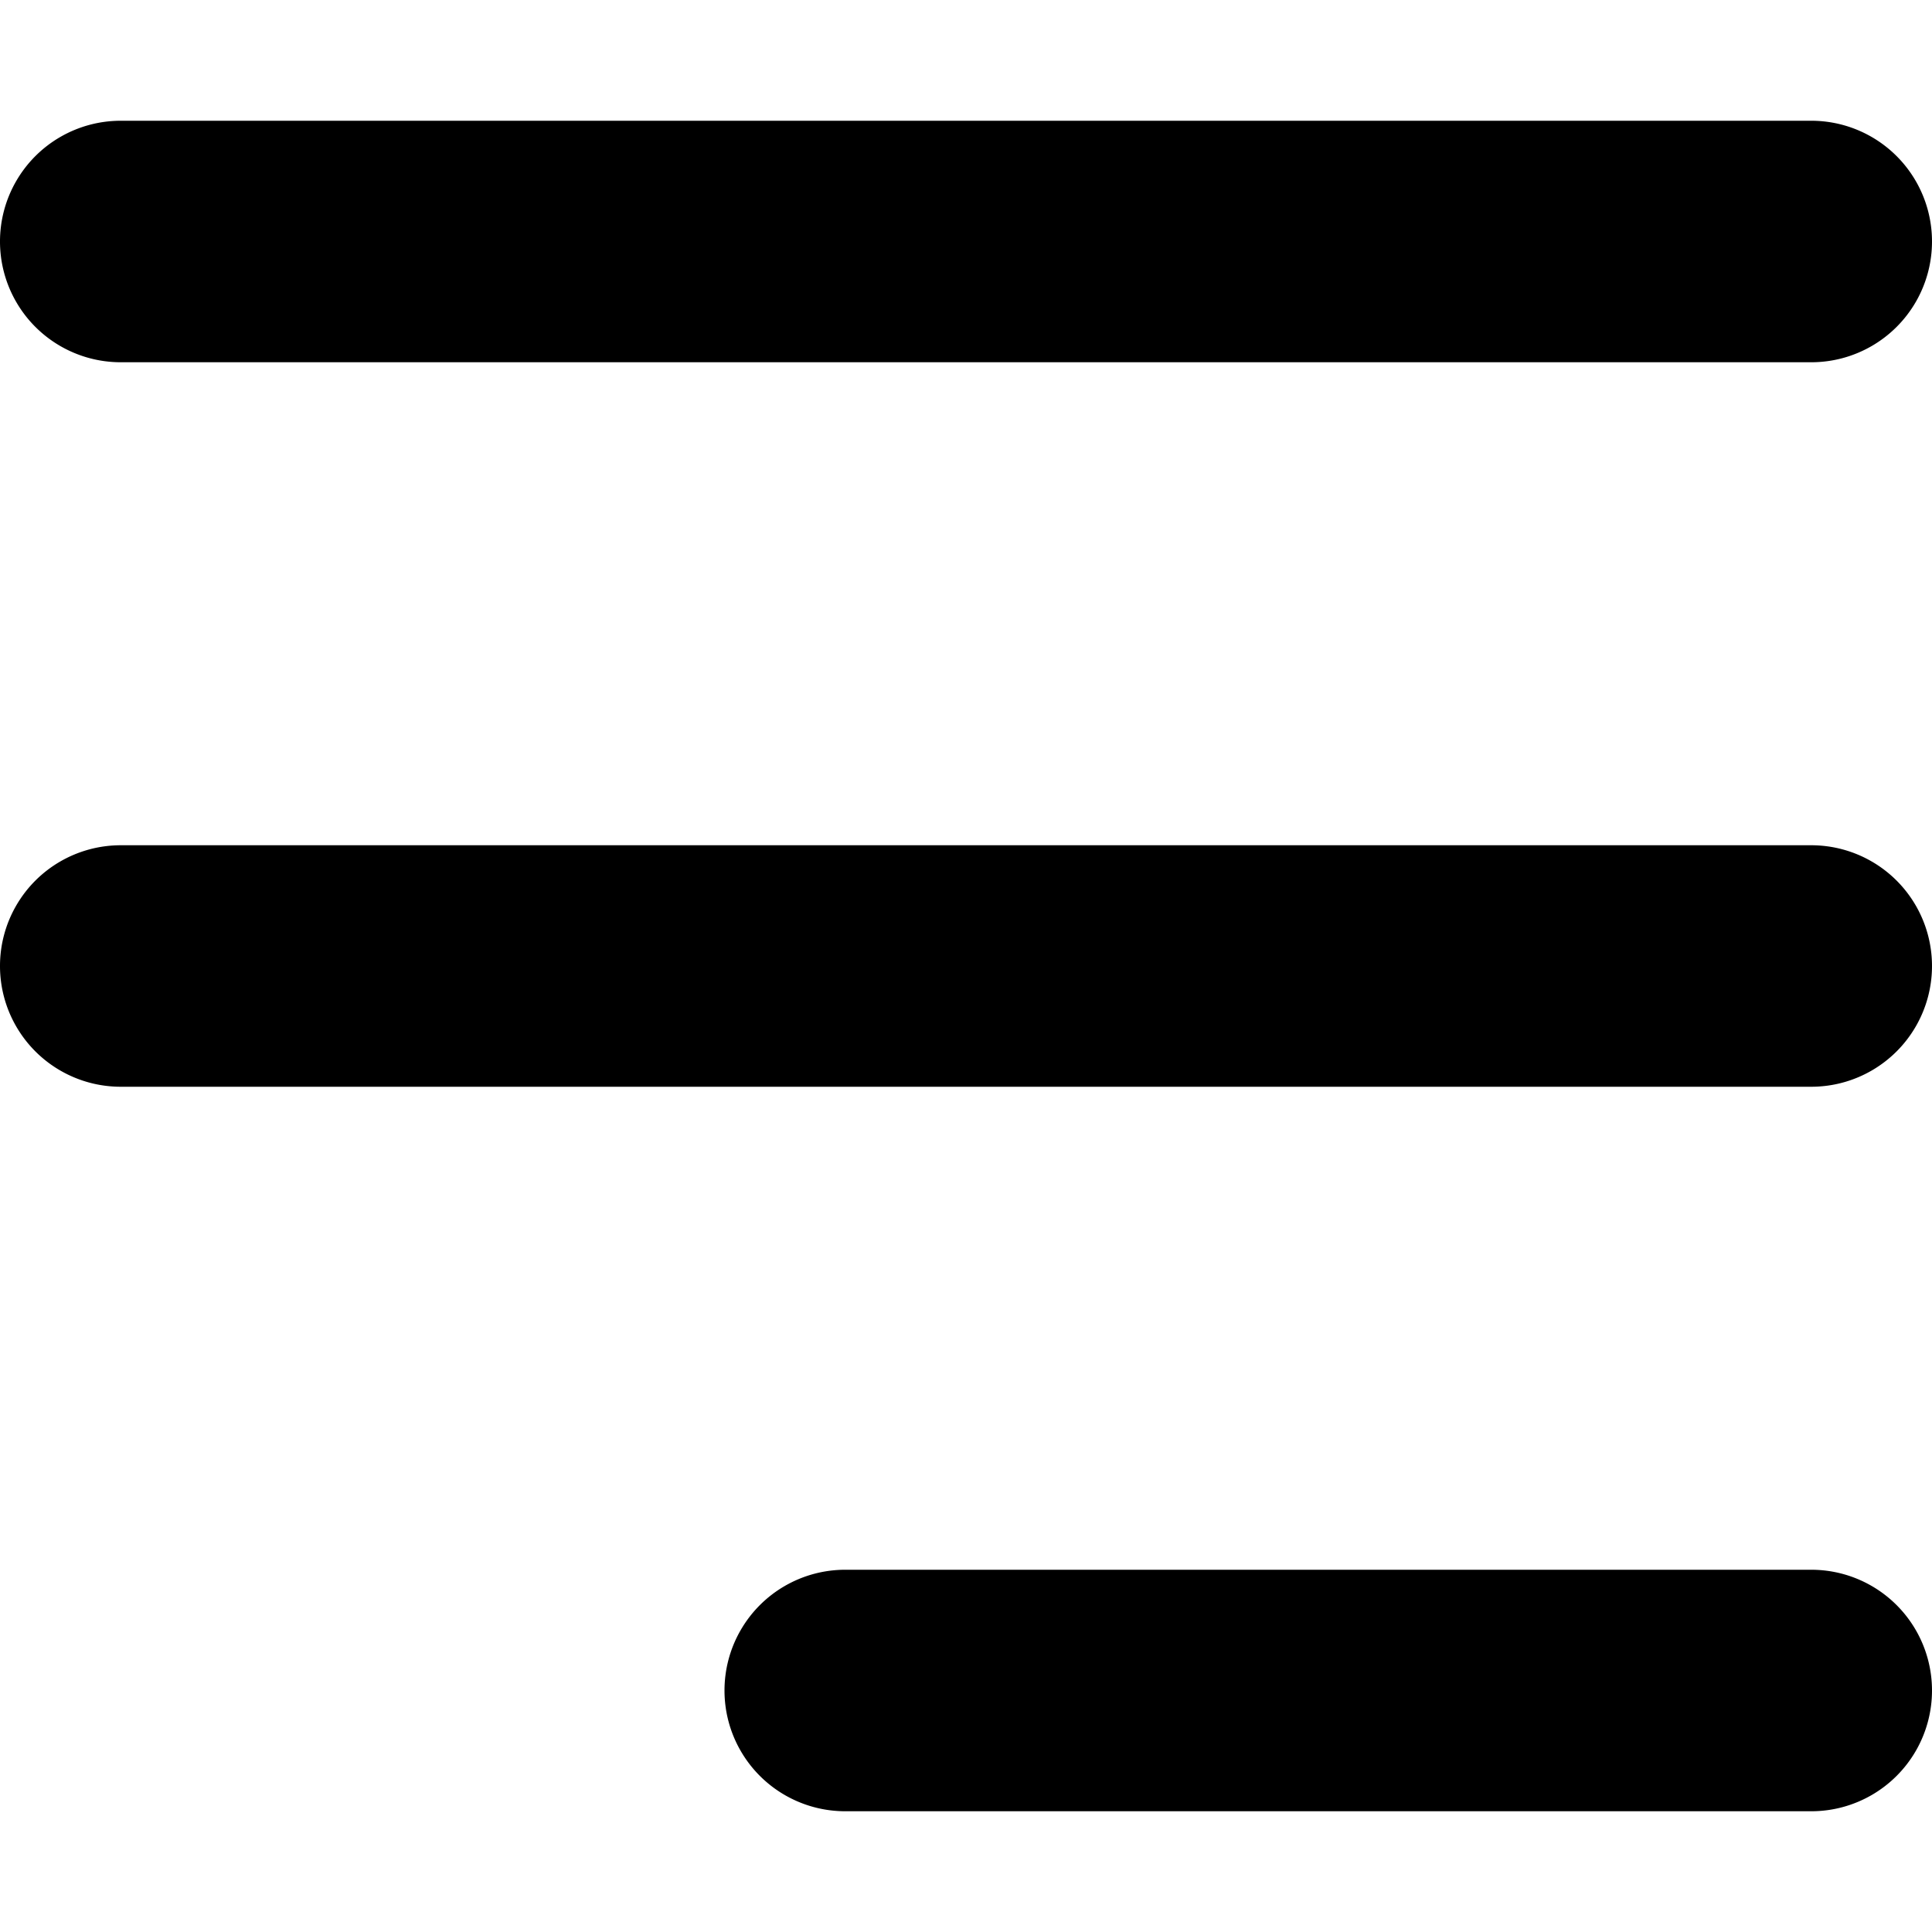 <svg xmlns="http://www.w3.org/2000/svg" width="16" height="16" viewBox="0 0 16 16">
  <title>users-16px-2_contacts</title>
  <path d="M15,1H1A1,1,0,0,0,1,3H15a1,1,0,0,0,0-2Z"/>
  <path d="M15,7H1A1,1,0,0,0,1,9H15a1,1,0,0,0,0-2Z"/>
  <path d="M15,13H7a1,1,0,0,0,0,2h8a1,1,0,0,0,0-2Z"/>
</svg>
